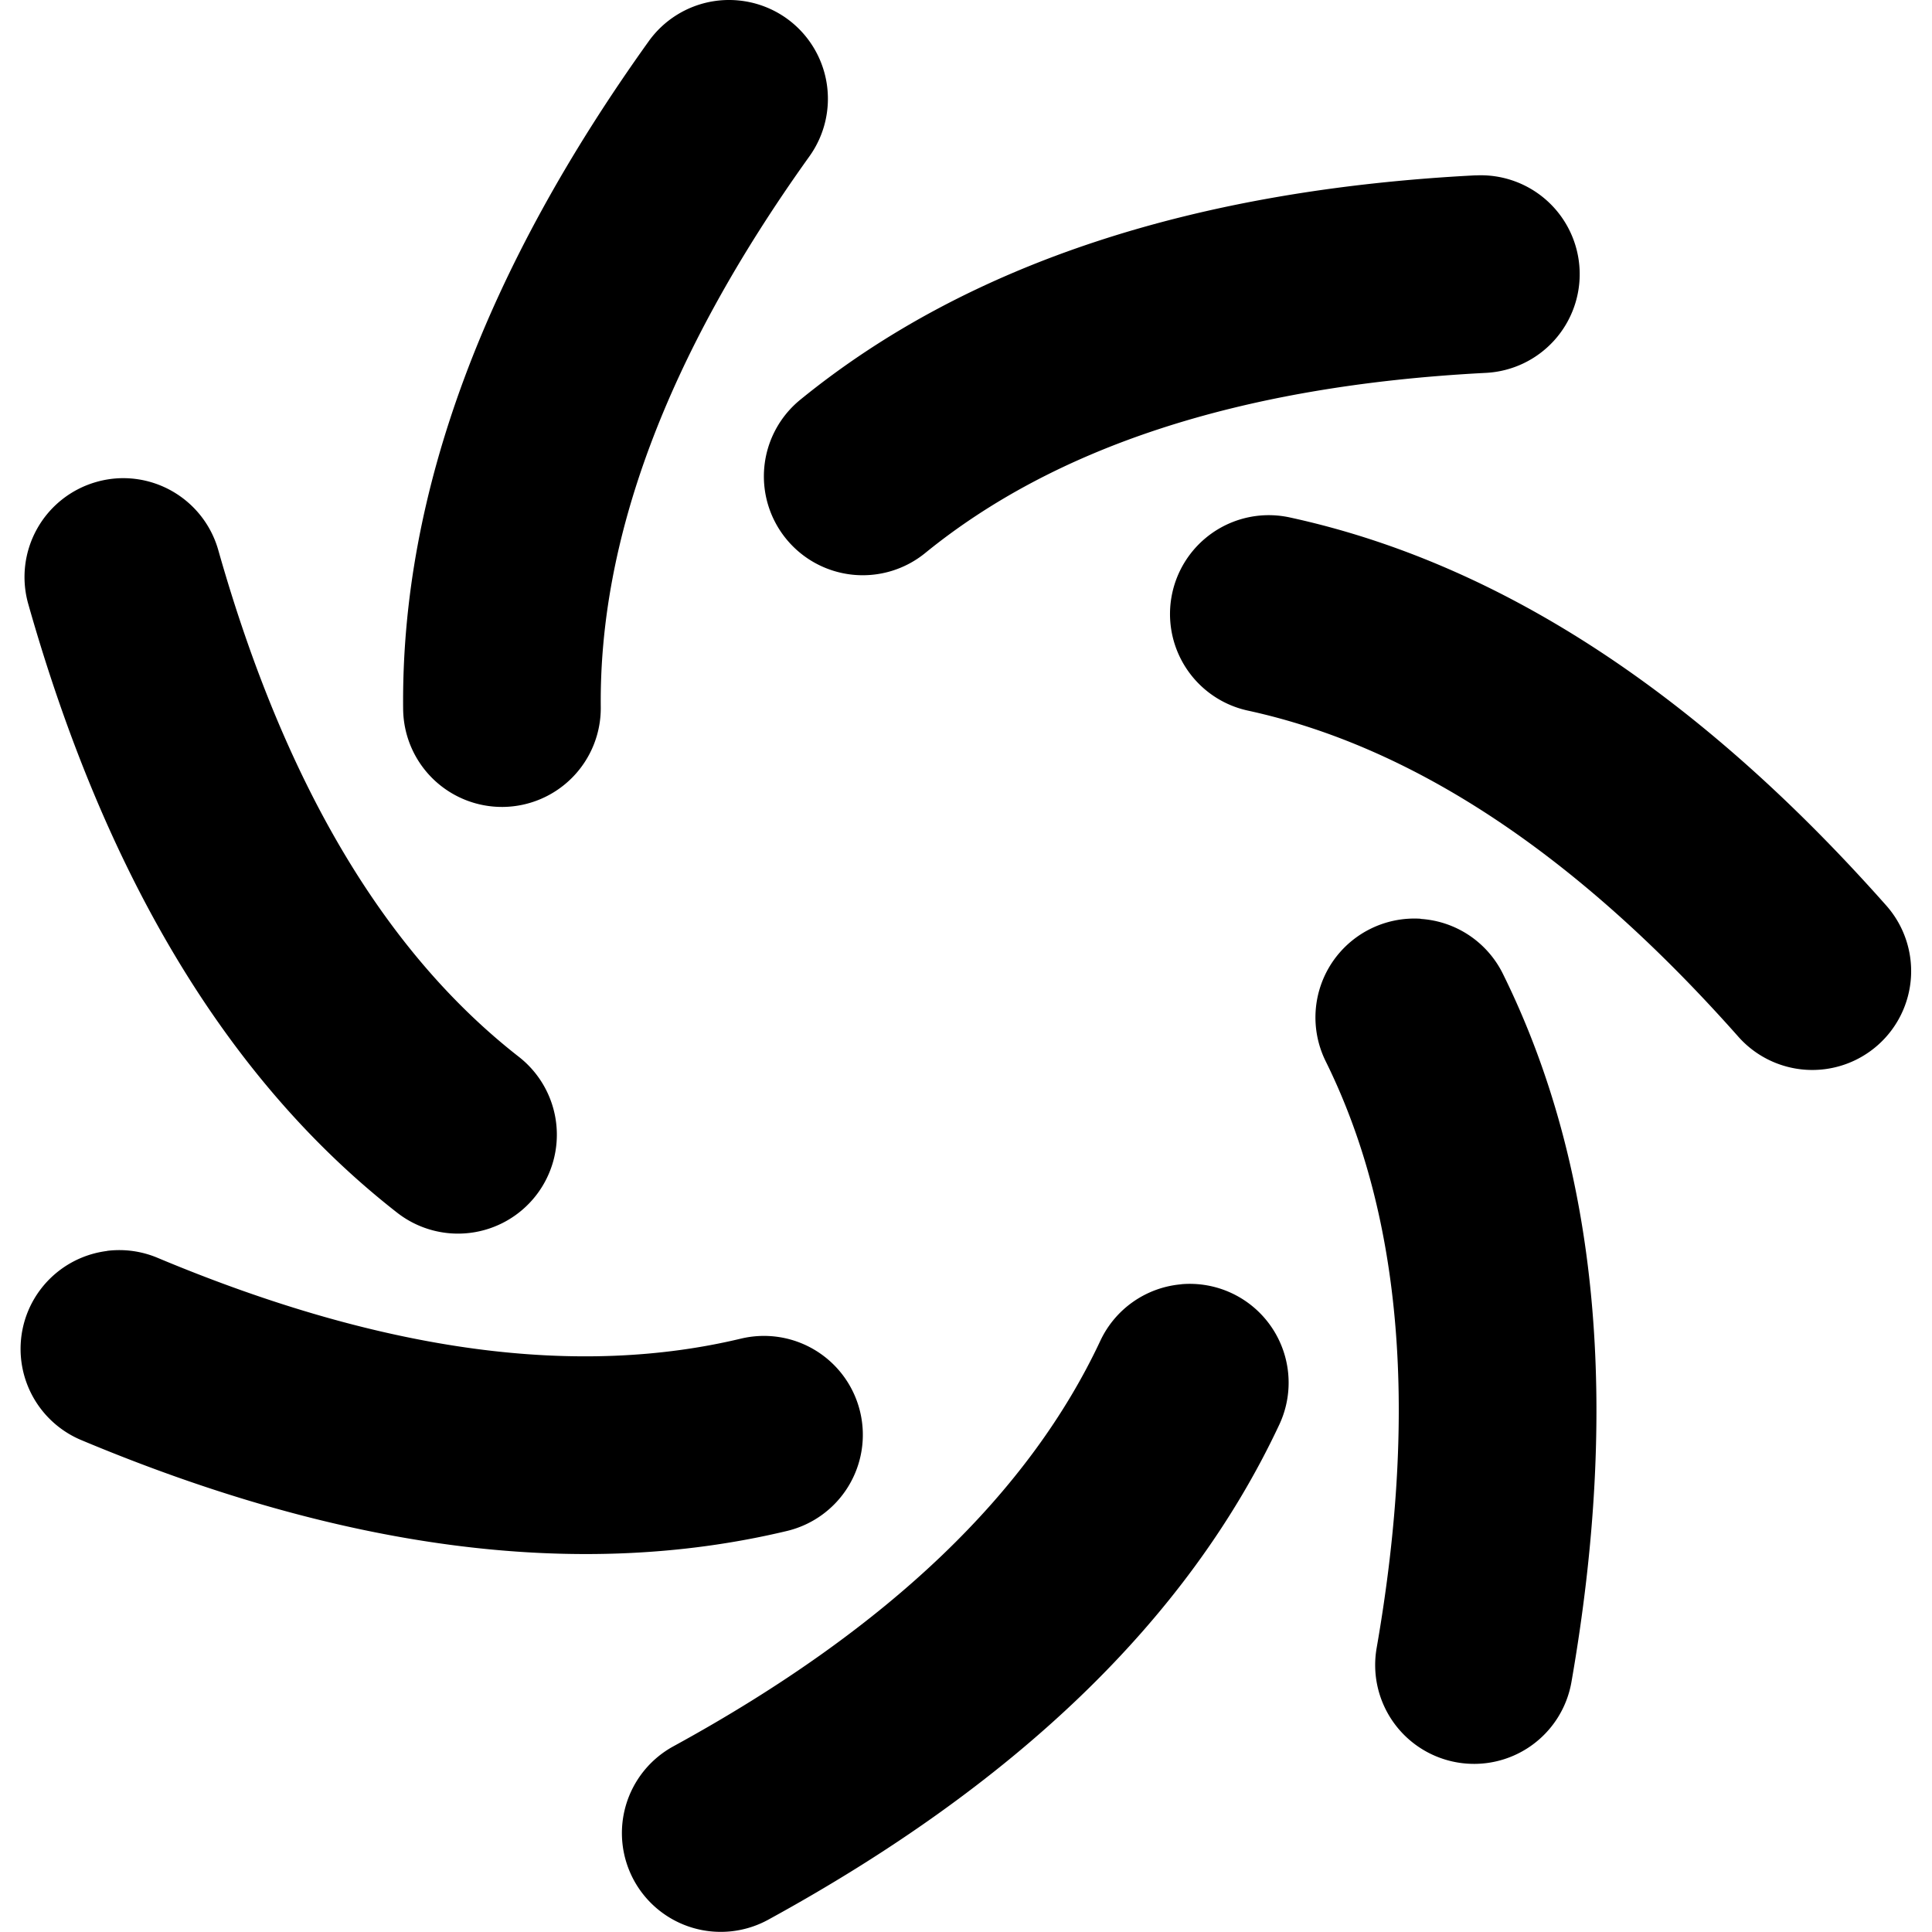 <svg width="24" height="24" version="1.1" xmlns="http://www.w3.org/2000/svg">
 <path d="m9.178 0.006a1.228 1.228 0 0 0-0.32 0.01 1.228 1.228 0 0 0-0.799 0.496c-2.009 2.805-3.079 5.581-3.051 8.297a1.228 1.228 0 0 0 1.24 1.215 1.228 1.228 0 0 0 1.215-1.24c-0.021-2.053 0.788-4.323 2.592-6.842a1.228 1.228 0 0 0-0.283-1.713 1.228 1.228 0 0 0-0.594-0.223zm9.153 2.172c-3.446 0.178-6.283 1.072-8.389 2.787a1.228 1.228 0 0 0-0.176 1.729 1.228 1.228 0 0 0 1.727 0.176c1.592-1.296 3.871-2.078 6.965-2.238a1.228 1.228 0 0 0 1.164-1.289 1.228 1.228 0 0 0-1.291-1.164zm-16.818 3.762a1.228 1.228 0 0 0-0.316 0.047 1.228 1.228 0 0 0-0.846 1.516c0.941 3.32 2.441 5.889 4.582 7.561a1.228 1.228 0 0 0 1.725-0.213 1.228 1.228 0 0 0-0.213-1.723c-1.618-1.263-2.888-3.313-3.733-6.293a1.228 1.228 0 0 0-1.199-0.895zm14.19 0.461a1.228 1.228 0 0 0-1.141 0.967 1.228 1.228 0 0 0 0.938 1.459c2.006 0.436 4.04 1.732 6.094 4.051a1.228 1.228 0 0 0 1.733 0.105 1.228 1.228 0 0 0 0.105-1.734c-2.288-2.583-4.754-4.244-7.409-4.821a1.228 1.228 0 0 0-0.32-0.027zm1.945 5.012a1.228 1.228 0 0 0-0.623 0.125 1.228 1.228 0 0 0-0.557 1.645c0.91 1.84 1.165 4.237 0.633 7.29a1.228 1.228 0 0 0 0.998 1.42 1.228 1.228 0 0 0 1.422-0.998c0.593-3.399 0.352-6.364-0.852-8.799a1.228 1.228 0 0 0-0.707-0.619 1.228 1.228 0 0 0-0.314-0.062zm-16.318 4.127a1.228 1.228 0 0 0-0.979 0.742 1.228 1.228 0 0 0 0.658 1.607c3.182 1.334 6.126 1.761 8.768 1.129a1.228 1.228 0 0 0 0.908-1.479 1.228 1.228 0 0 0-1.481-0.91c-1.996 0.477-4.389 0.194-7.247-1.004a1.228 1.228 0 0 0-0.629-0.086zm13.345 0.414a1.228 1.228 0 0 0-1.006 0.701c-0.871 1.859-2.587 3.553-5.305 5.039a1.228 1.228 0 0 0-0.488 1.666 1.228 1.228 0 0 0 1.666 0.488c3.027-1.656 5.197-3.691 6.35-6.151a1.228 1.228 0 0 0-0.592-1.633 1.228 1.228 0 0 0-0.625-0.111z"/>
</svg>
